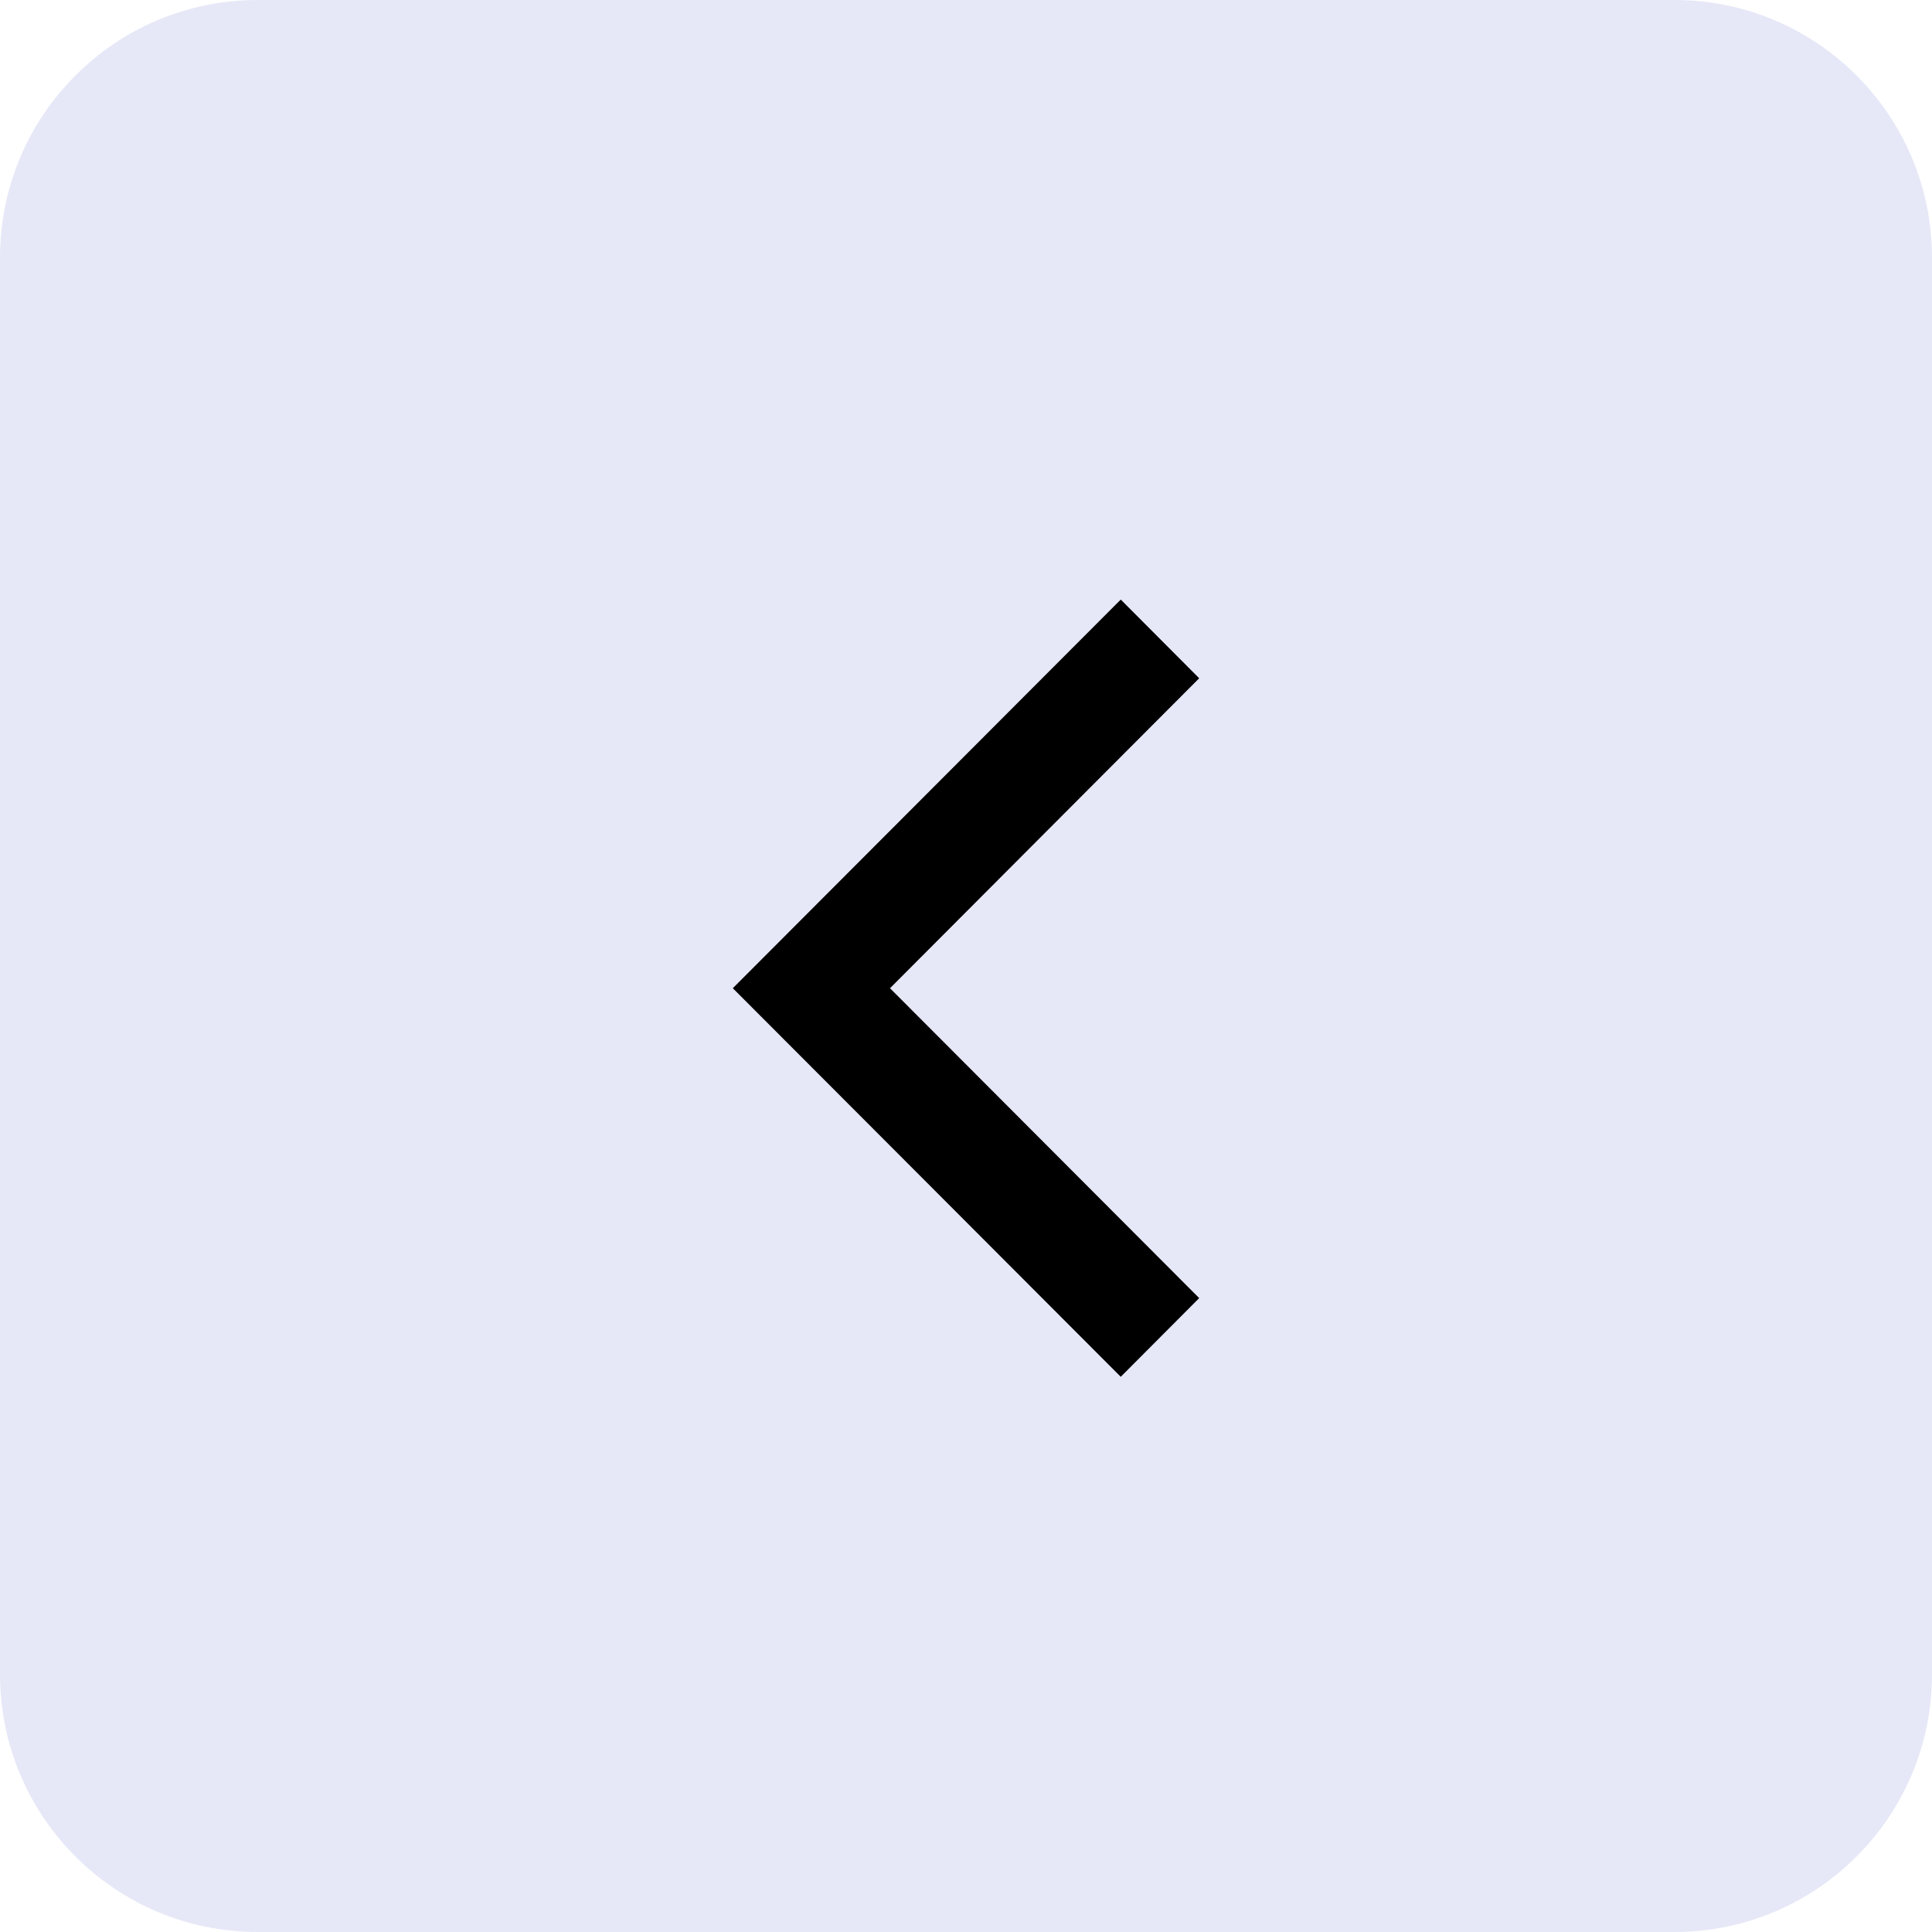 <svg width="30" height="30" viewBox="0 0 30 30" fill="none" xmlns="http://www.w3.org/2000/svg">
<path d="M0 4C0 1.791 1.791 0 4 0H26C28.209 0 30 1.791 30 4V26C30 28.209 28.209 30 26 30H4C1.791 30 0 28.209 0 26V4Z" fill="#E6E8F7"/>
<path d="M18.621 10.532L17.403 9.31L11.379 15.345L17.403 21.379L18.621 20.157L13.82 15.345L18.621 10.532Z" fill="black"/>
</svg>
